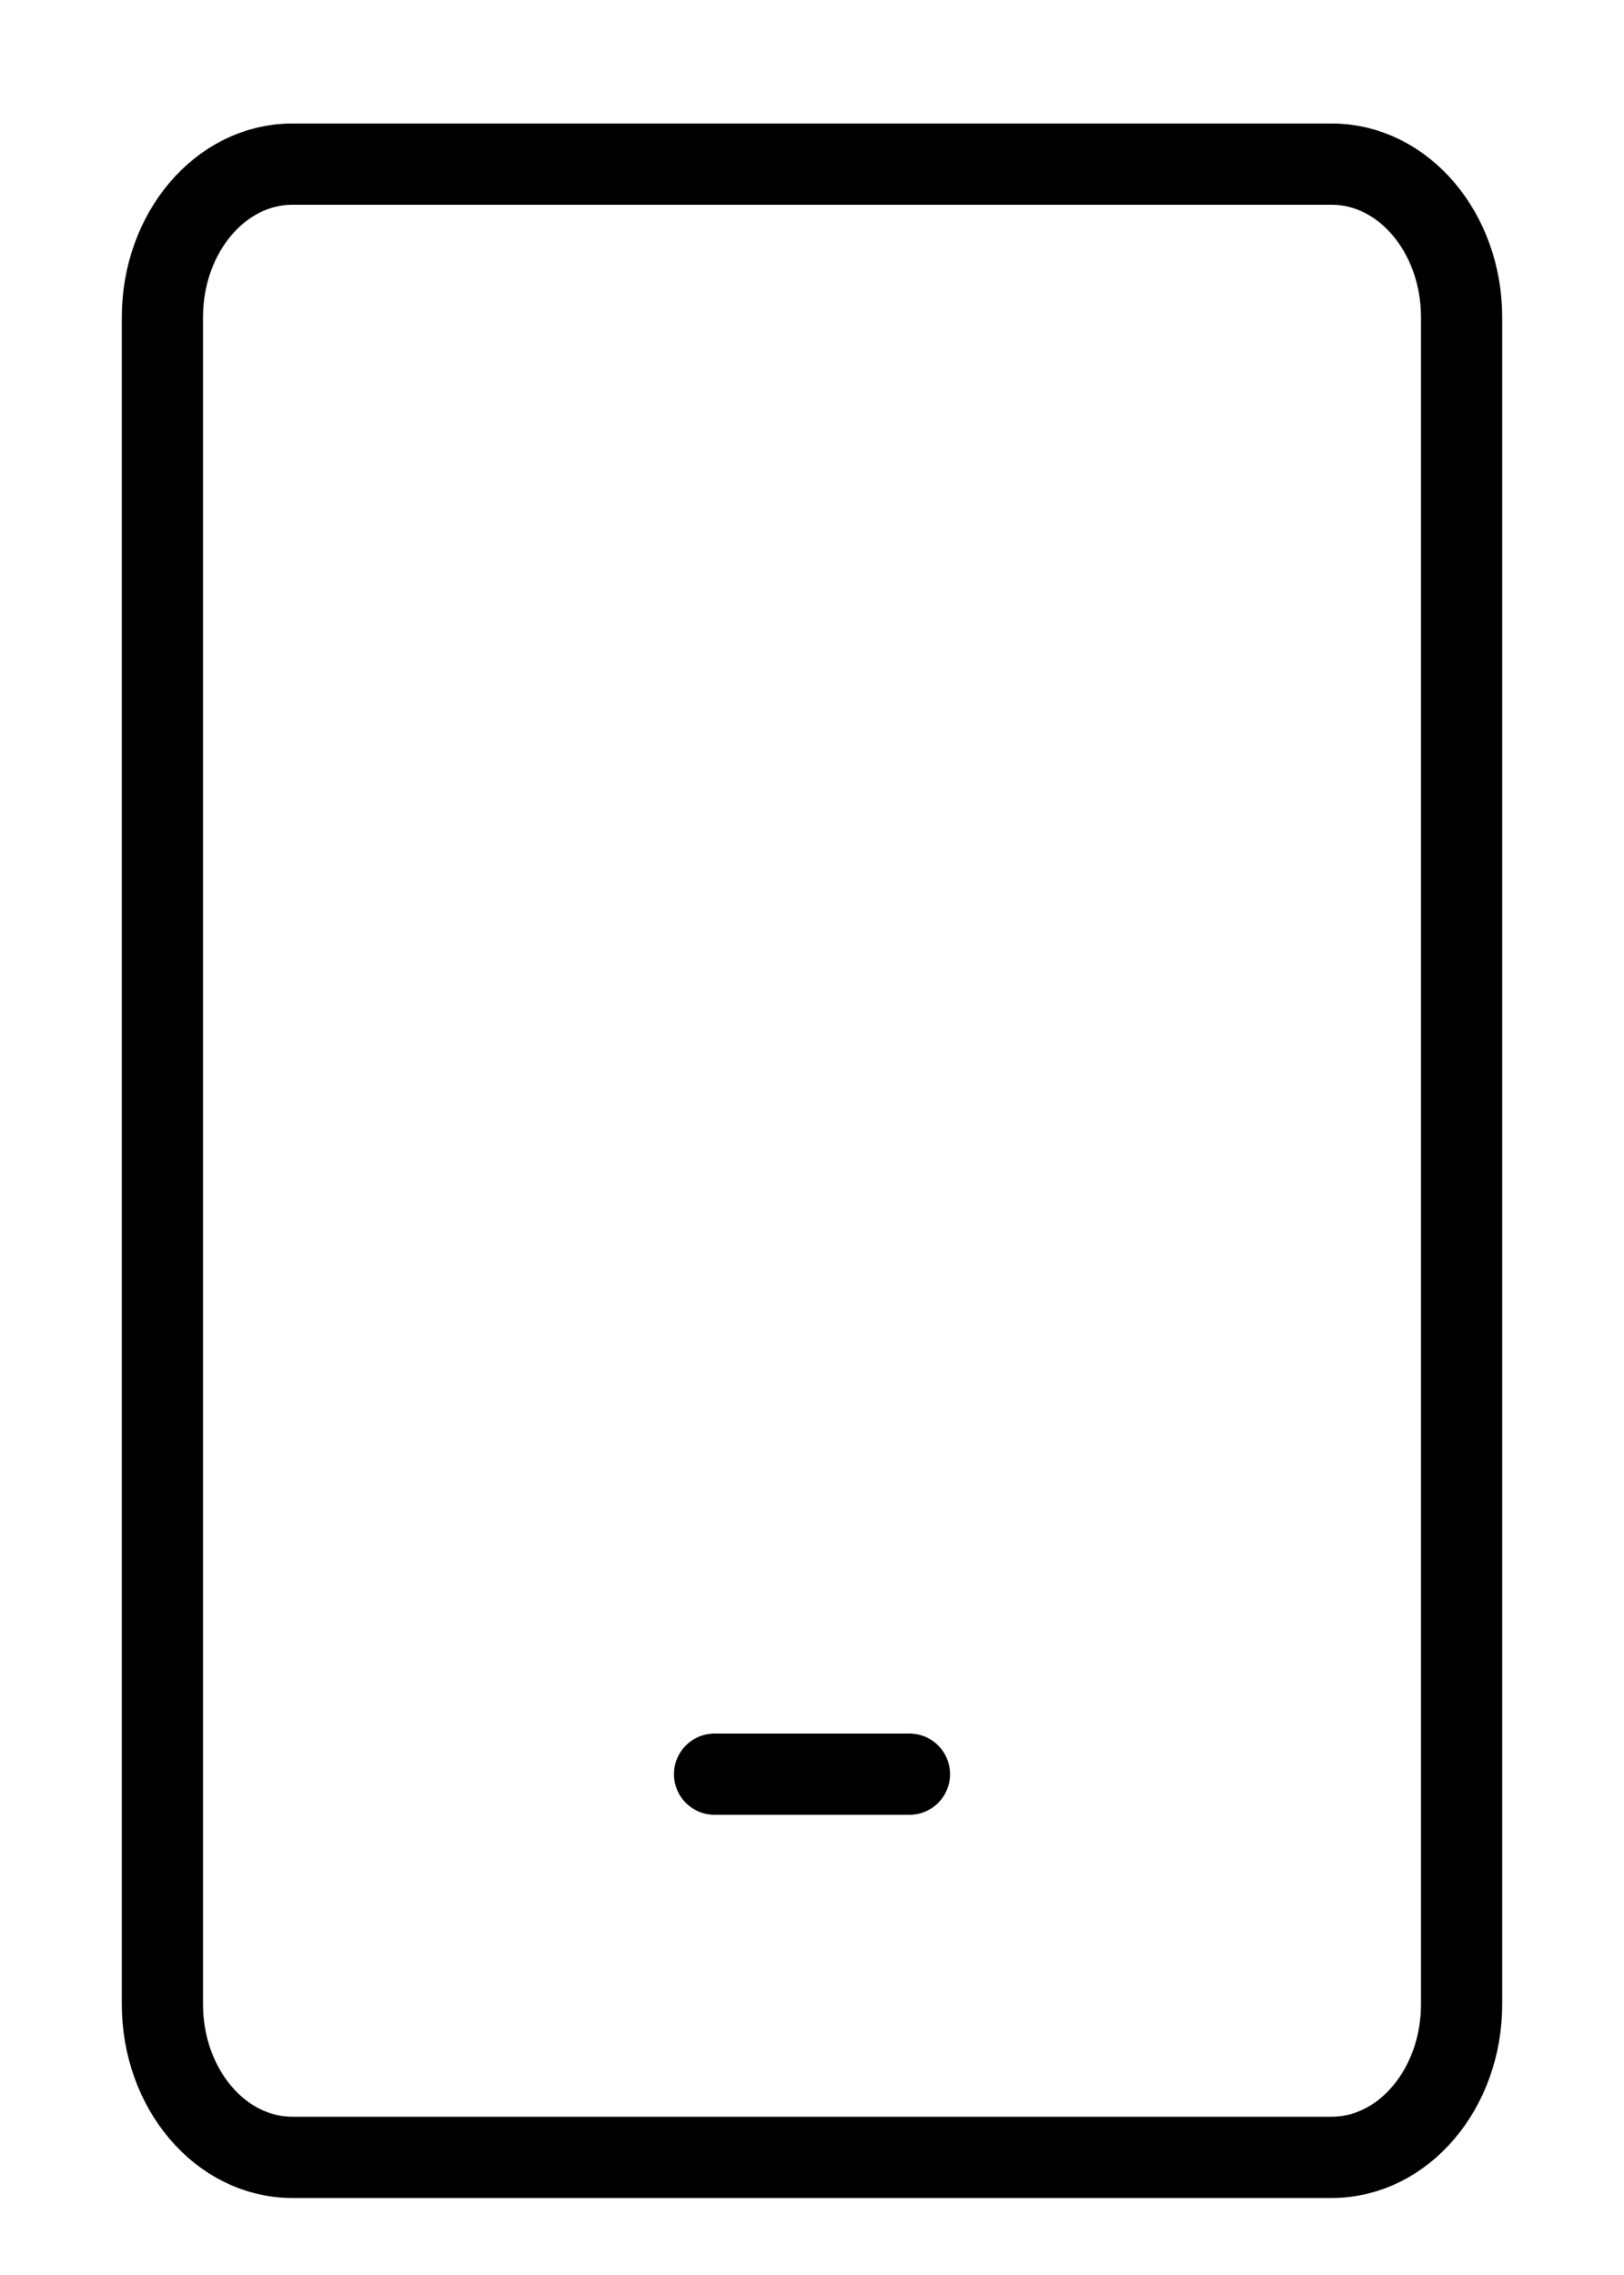 <svg width="10" height="14" viewBox="0 0 10 14" fill="none" xmlns="http://www.w3.org/2000/svg">
    <path d="M8.2 1.01H1.8C1.358 1.01 1 1.432 1 1.953V12.333C1 12.854 1.358 13.276 1.8 13.276H8.2C8.642 13.276 9 12.854 9 12.333V1.953C9 1.432 8.642 1.01 8.2 1.01Z" stroke="black" stroke-width="0.5" stroke-linecap="round" stroke-linejoin="round"/>
    <path d="M4.4 10.918H5.6" stroke="black" stroke-width="0.5" stroke-linecap="round" stroke-linejoin="round"/>
</svg>
